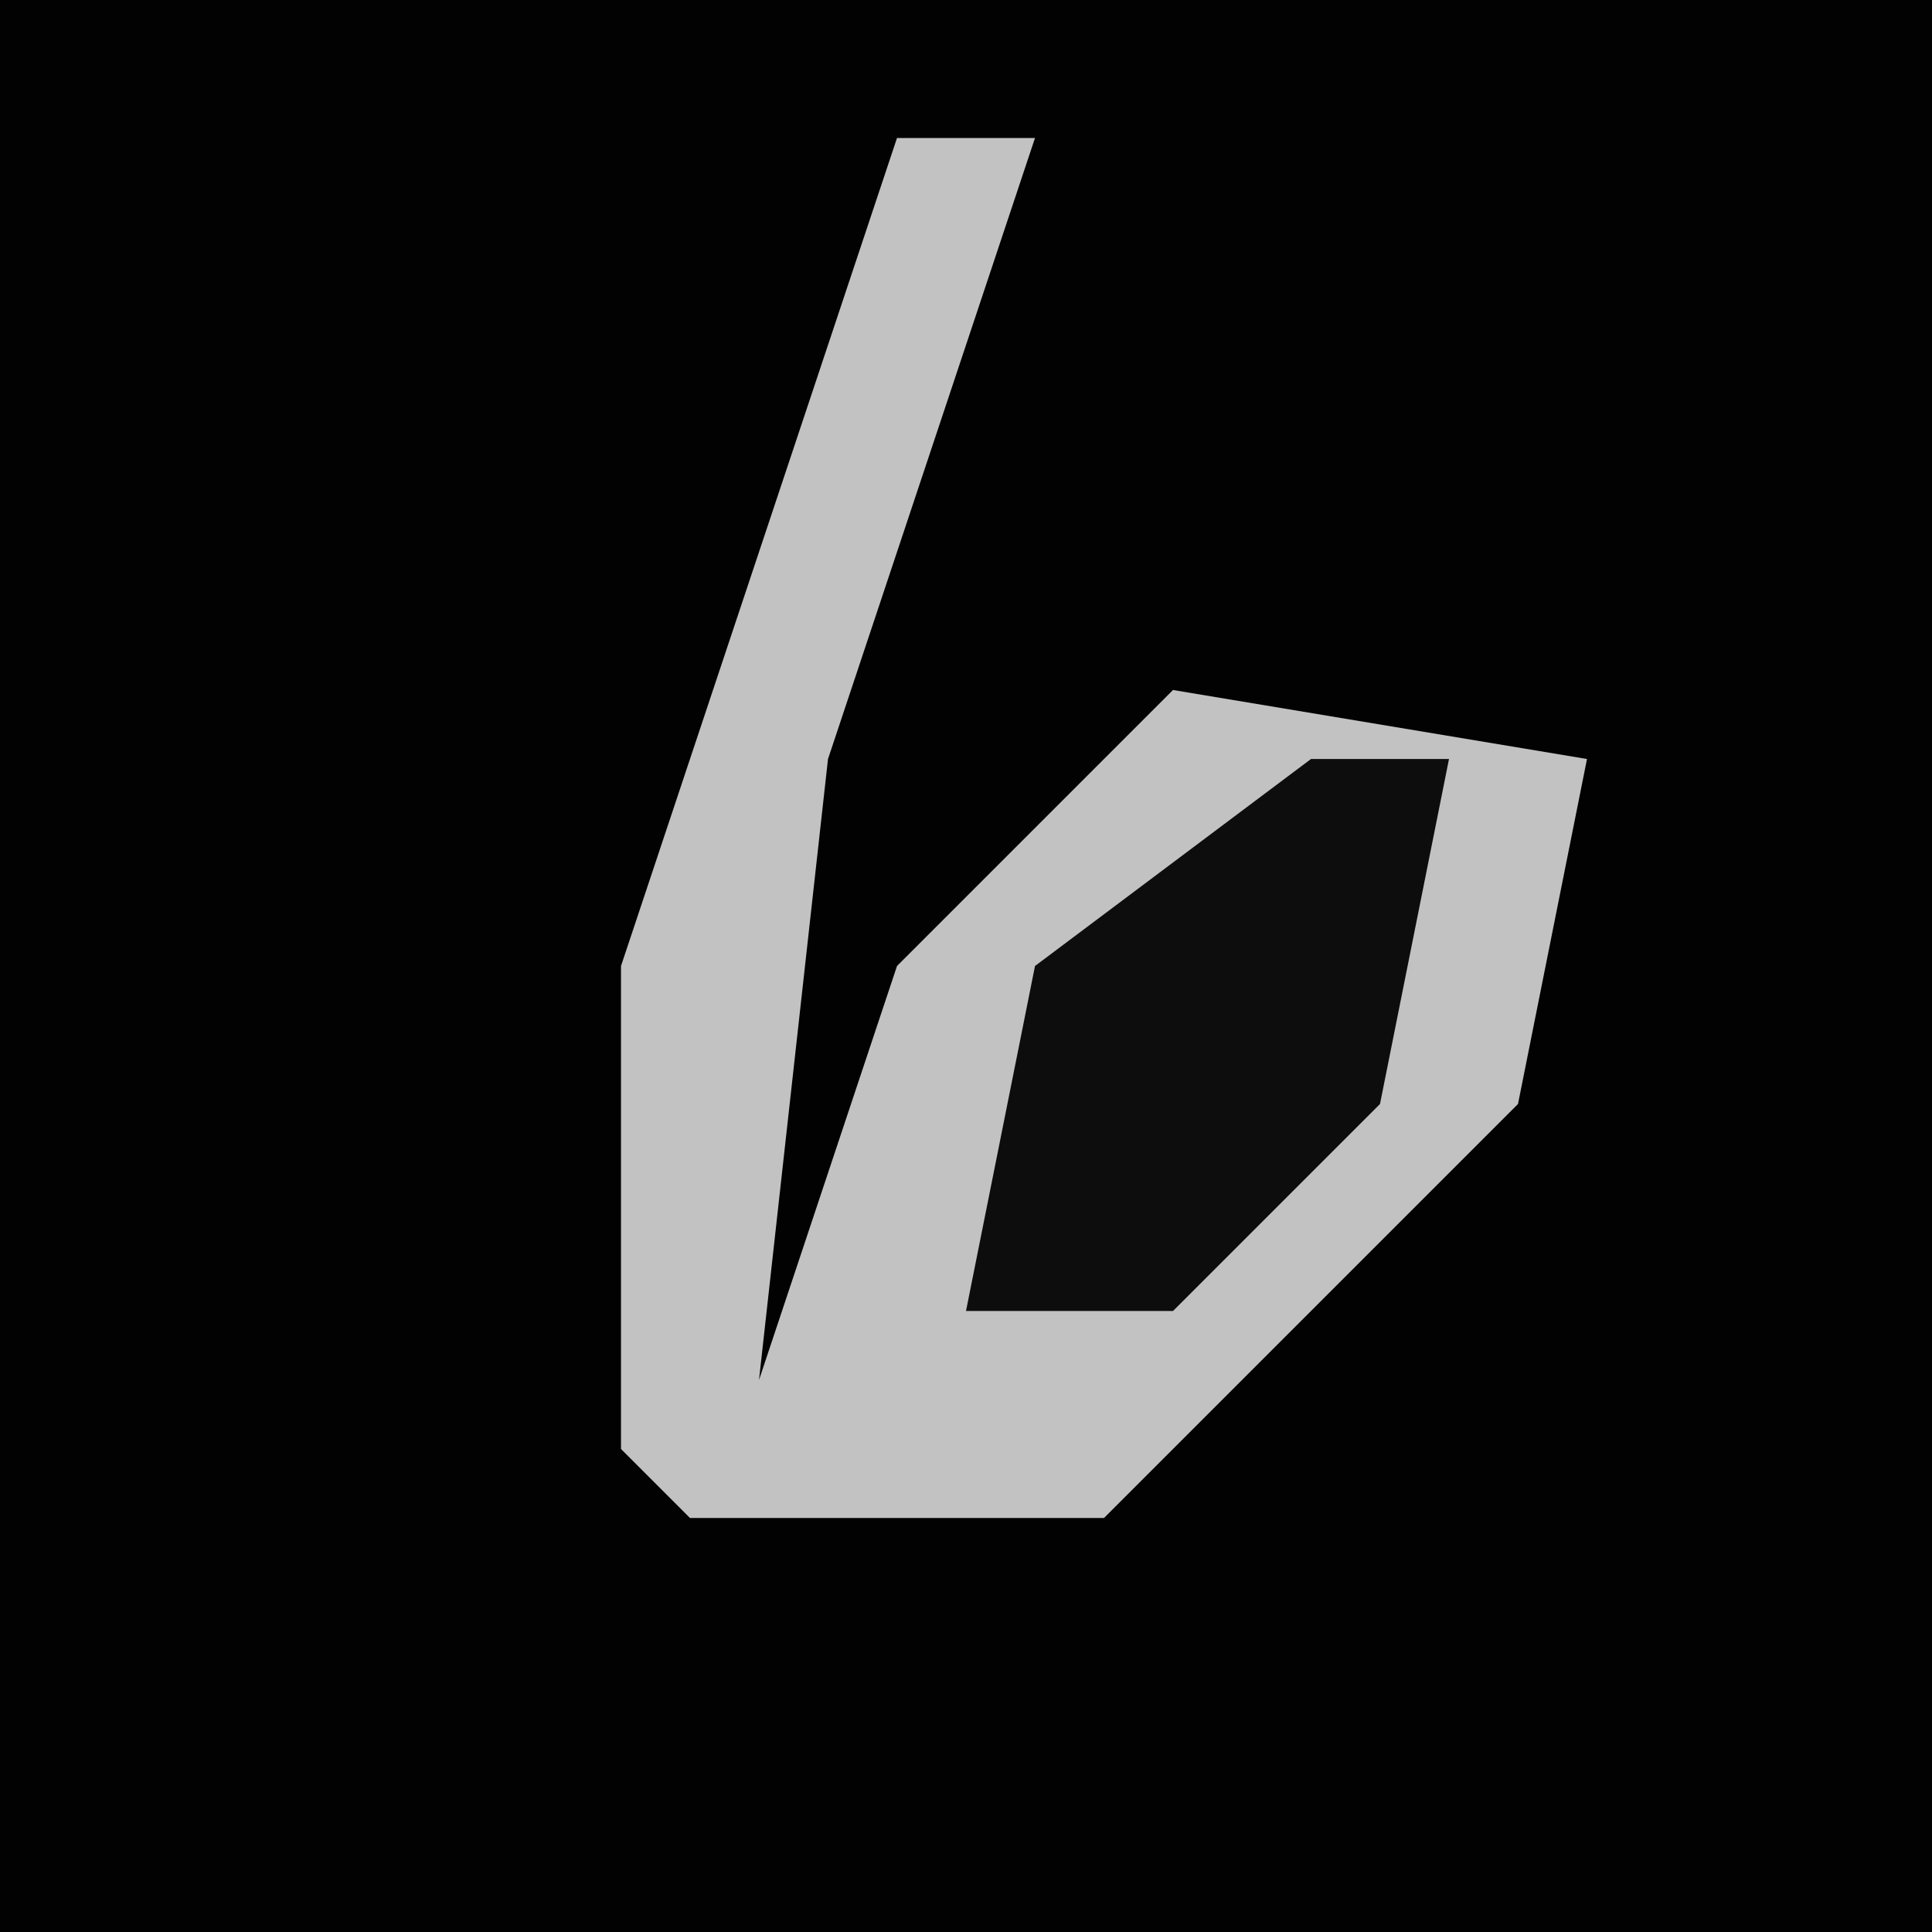<?xml version="1.0" encoding="UTF-8"?>
<svg version="1.1" xmlns="http://www.w3.org/2000/svg" width="28" height="28">
<path d="M0,0 L28,0 L28,28 L0,28 Z " fill="#020202" transform="translate(0,0)"/>
<path d="M0,0 L2,0 L-1,9 L-2,18 L0,12 L4,8 L10,9 L9,14 L3,20 L-3,20 L-4,19 L-4,12 Z " fill="#C2C2C2" transform="translate(13,2)"/>
<path d="M0,0 L2,0 L1,5 L-2,8 L-5,8 L-4,3 Z " fill="#0D0D0D" transform="translate(19,11)"/>
</svg>
